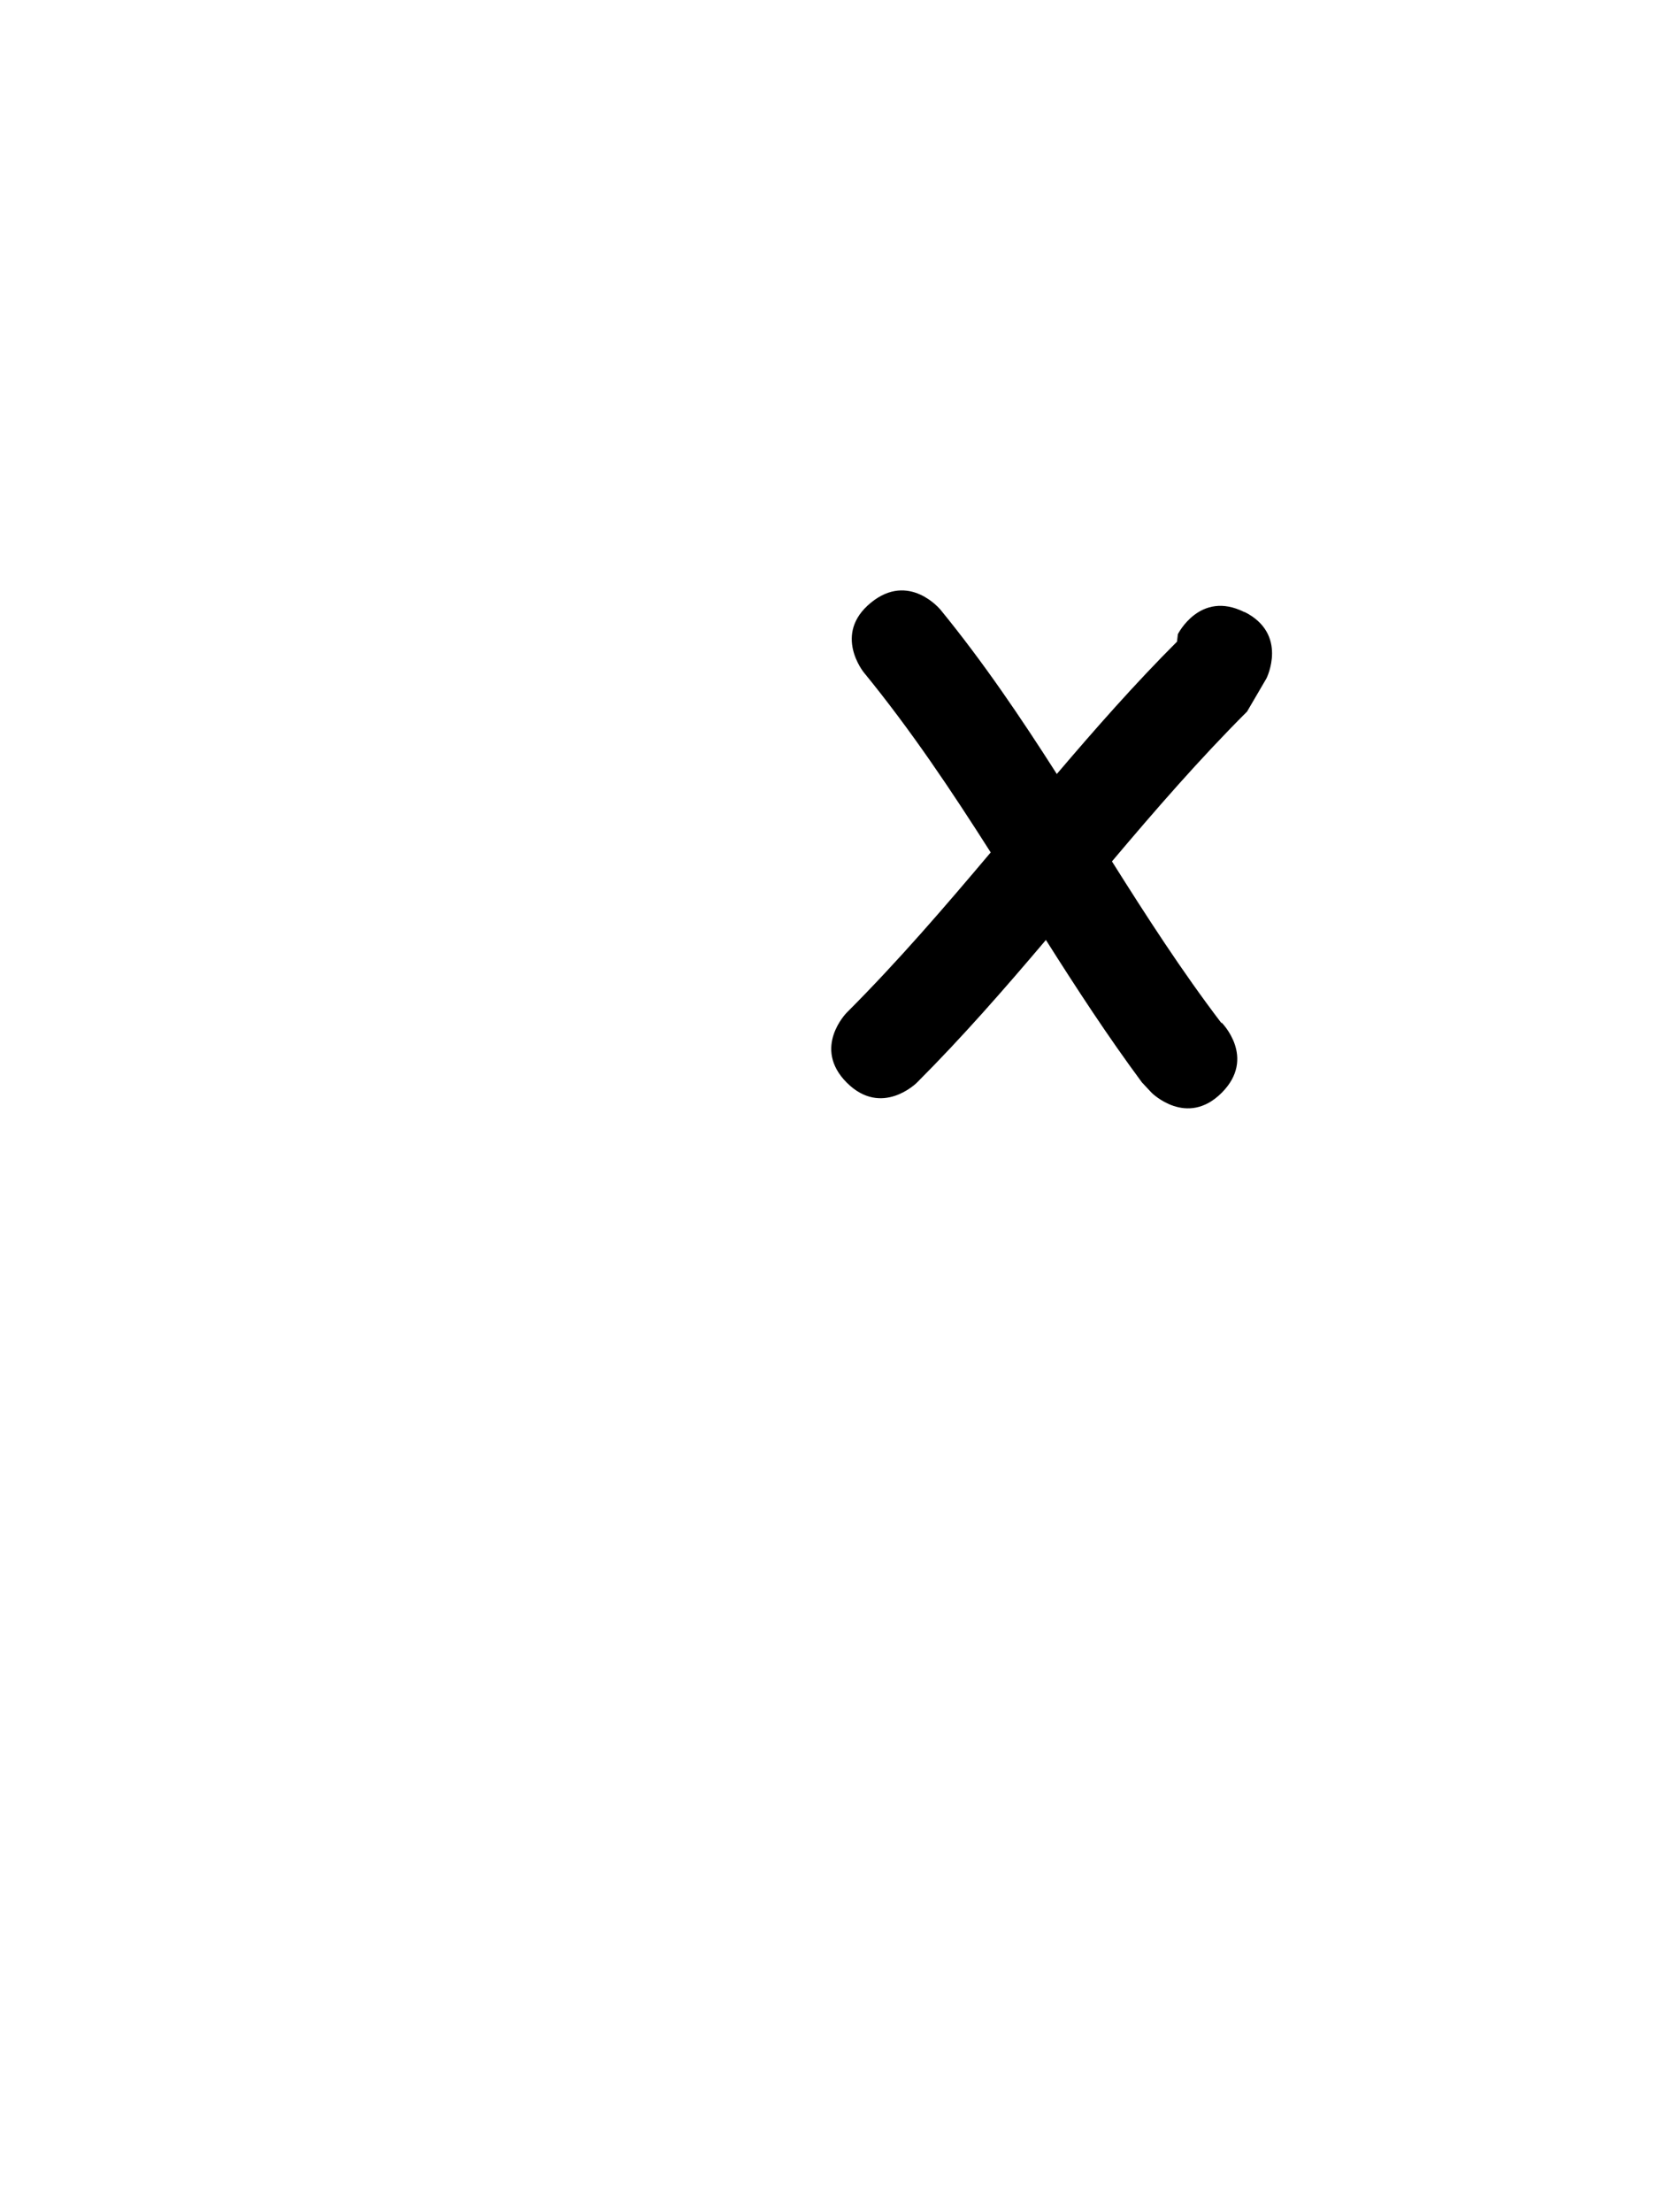 <svg version="1.1" xmlns="http://www.w3.org/2000/svg" xmlns:xlink="http://www.w3.org/1999/xlink" width="25.09" height="33.478" viewBox="0,0,25.09,33.478"><g transform="translate(-227.455,-163.261)"><g data-paper-data="{&quot;isPaintingLayer&quot;:true}" fill-rule="nonzero" stroke="none" stroke-linecap="butt" stroke-linejoin="miter" stroke-miterlimit="10" stroke-dasharray="" stroke-dashoffset="0" style="mix-blend-mode: normal"><path d="M246.297,172.522c0.671,0.335 0.335,1.006 0.335,1.006l-0.294,0.503c-0.722,0.721 -1.389,1.49 -2.046,2.268c0.524,0.832 1.056,1.657 1.655,2.444l0.007,-0.003c0,0 0.53,0.53 0,1.061c-0.53,0.53 -1.061,0 -1.061,0l-0.147,-0.157c-0.52,-0.702 -0.992,-1.426 -1.454,-2.156c-0.627,0.74 -1.265,1.471 -1.954,2.16c0,0 -0.53,0.53 -1.061,0c-0.53,-0.53 0,-1.061 0,-1.061c0.771,-0.771 1.479,-1.594 2.179,-2.424c-0.592,-0.93 -1.206,-1.85 -1.921,-2.724c0,0 -0.475,-0.58 0.106,-1.055c0.58,-0.475 1.055,0.106 1.055,0.106c0.651,0.796 1.218,1.636 1.761,2.486c0.585,-0.687 1.181,-1.364 1.82,-2.003l0.013,-0.113c0,0 0.335,-0.671 1.006,-0.335z" fill="#000000" stroke-width="0.5"/><path d="M227.455,196.739v-33.478h25.09v33.478z" fill="none" stroke-width="0"/></g></g></svg>